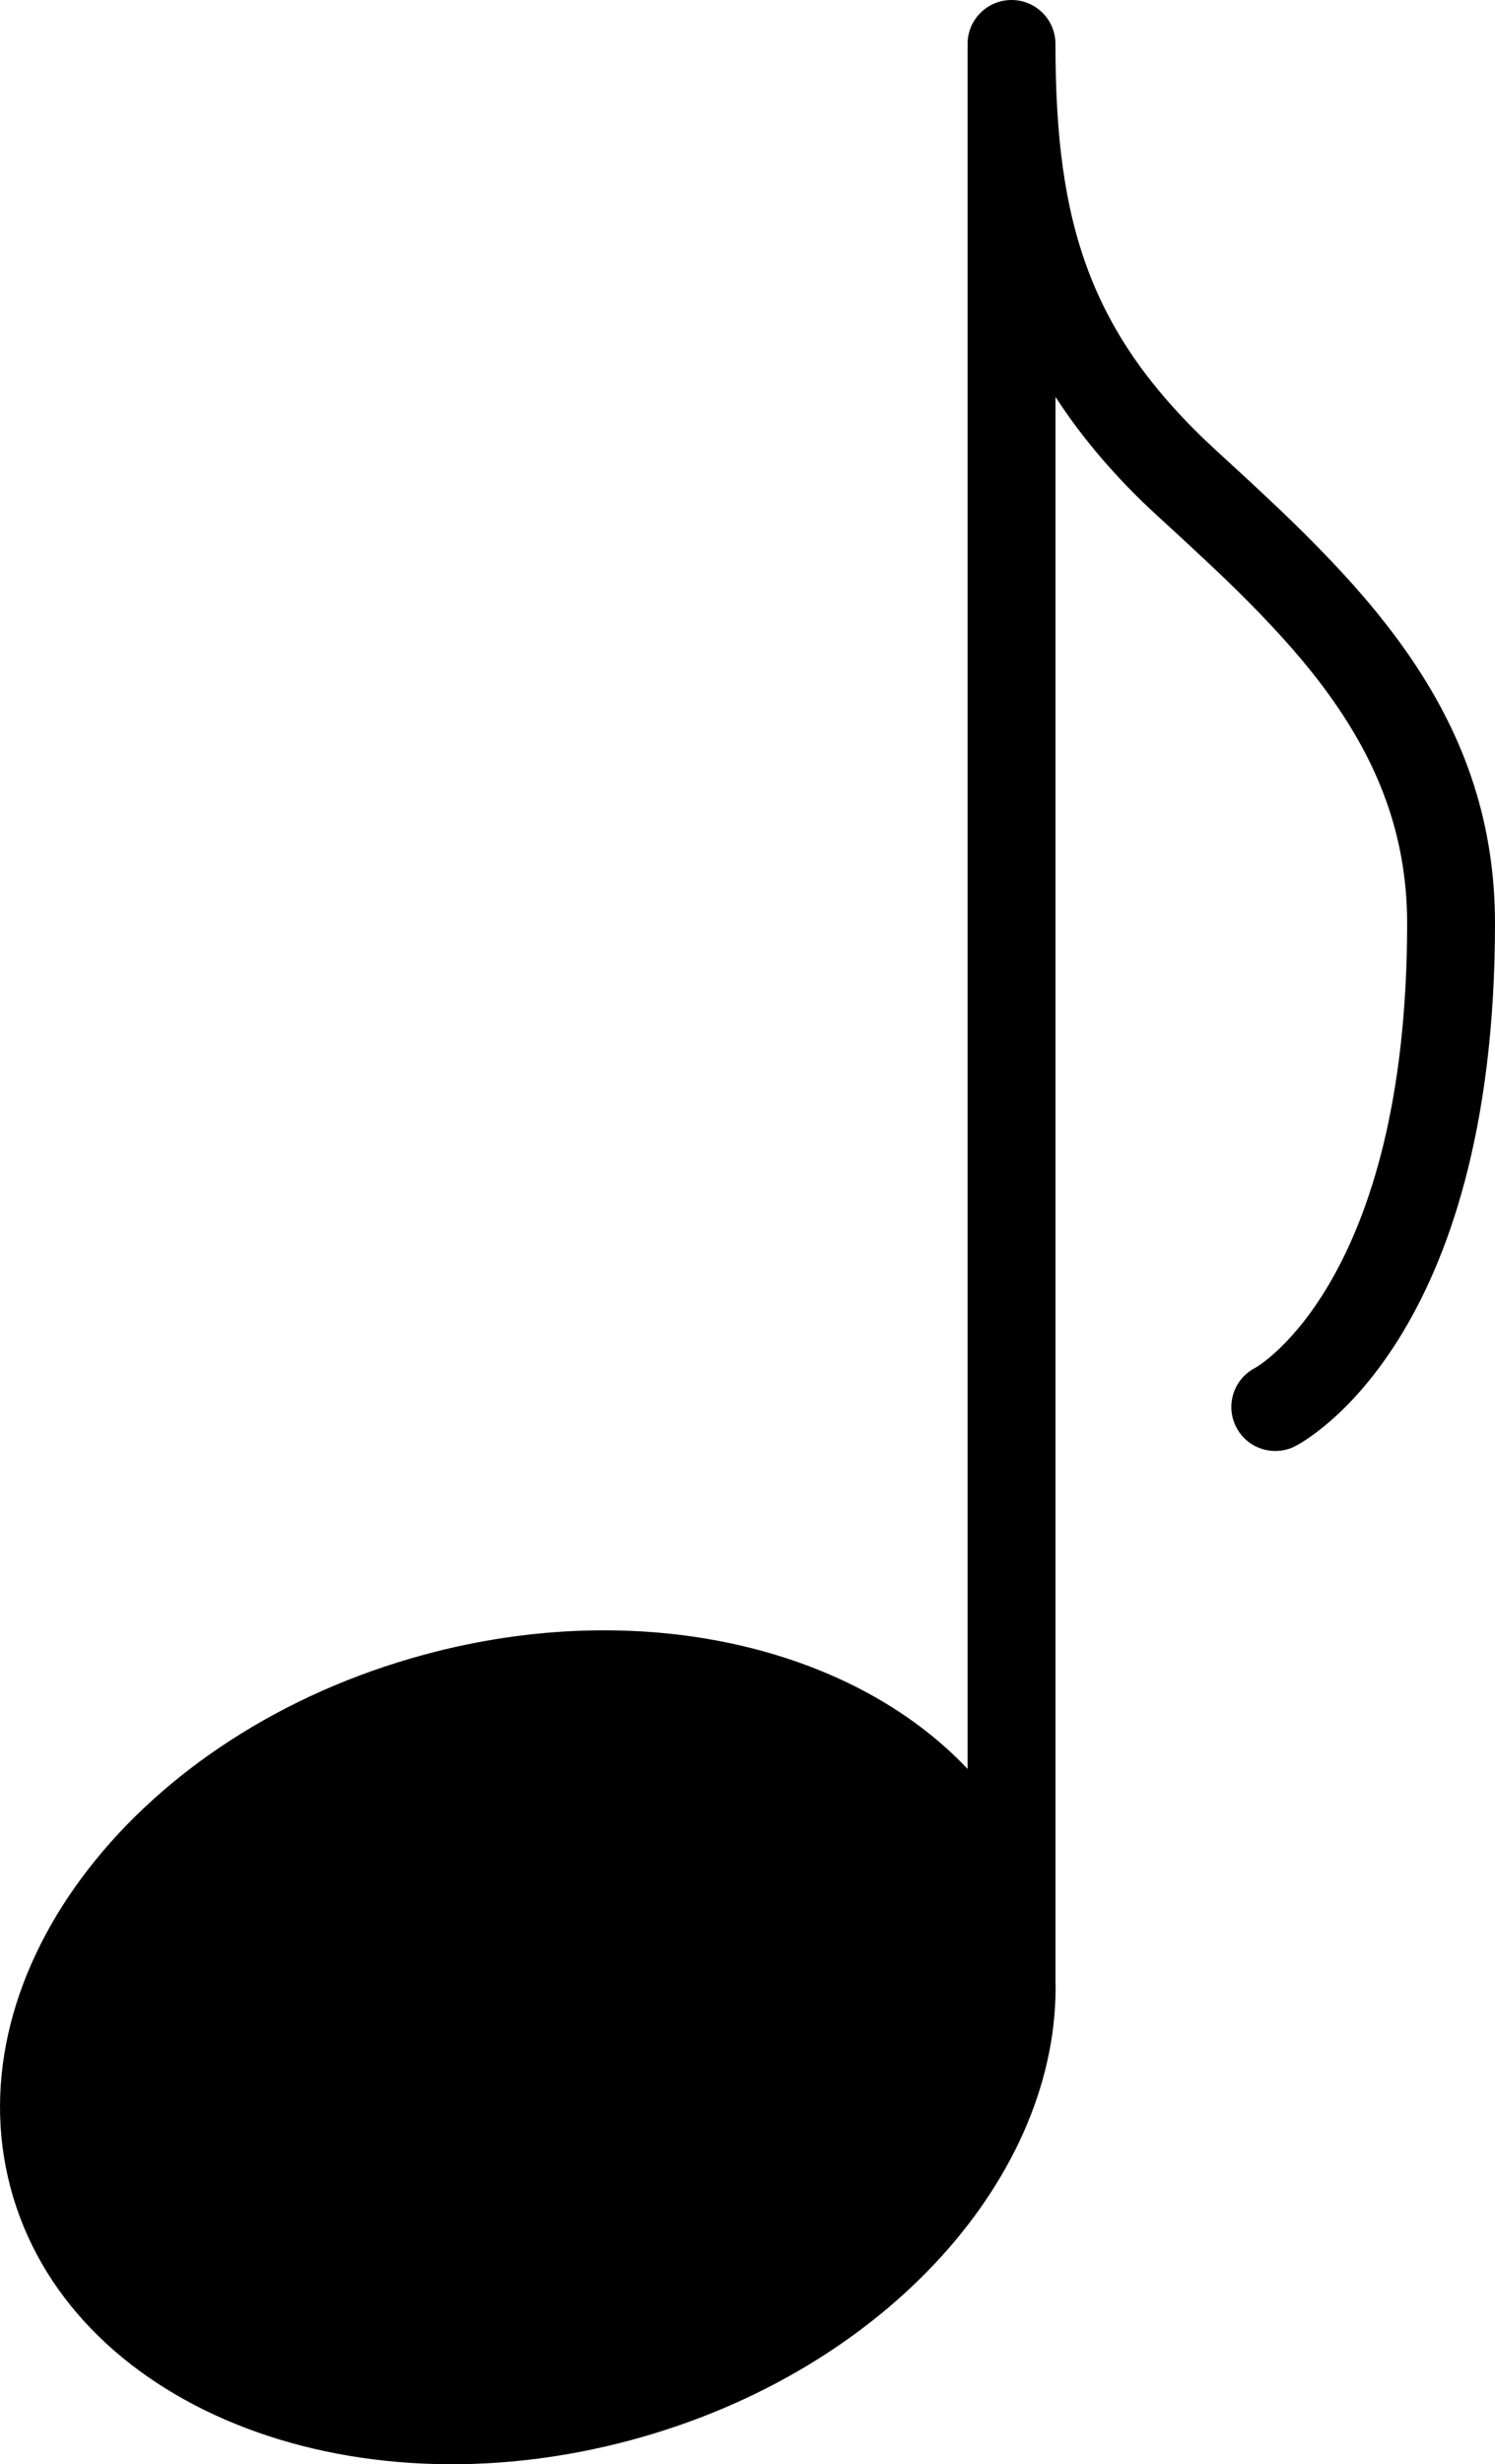 <?xml version="1.0" encoding="iso-8859-1"?>
<!-- Generator: Adobe Illustrator 16.0.4, SVG Export Plug-In . SVG Version: 6.00 Build 0)  -->
<!DOCTYPE svg PUBLIC "-//W3C//DTD SVG 1.1//EN" "http://www.w3.org/Graphics/SVG/1.1/DTD/svg11.dtd">
<svg version="1.1" id="Layer_1" xmlns="http://www.w3.org/2000/svg" xmlns:xlink="http://www.w3.org/1999/xlink" x="0px" y="0px"
	 width="34.013px" height="56.046px" viewBox="0 0 34.013 56.046" style="enable-background:new 0 0 34.013 56.046;"
	 xml:space="preserve">
<g id="_x39_48-music-note-selected_x40_2x.png">
	<g>
		<path d="M27.688,10.263C24.77,7.588,24.013,5.061,24.013,1c0-0.552-0.447-1-1-1s-1,0.448-1,1c0,0.021,0.002,0.041,0.002,0.062
			h-0.002v39.169c-2.62-2.778-7.441-3.932-12.366-2.597c-6.503,1.761-10.716,7.187-9.409,12.117
			c1.308,4.932,7.639,7.501,14.142,5.739c5.782-1.566,9.742-6.029,9.634-10.465V9.028c0.616,0.946,1.372,1.836,2.324,2.709
			c2.919,2.675,5.676,5.203,5.676,9.263c0,8.145-3.427,10.094-3.447,10.105c-0.494,0.247-0.694,0.848-0.447,1.342
			C28.294,32.798,28.646,33,29.014,33c0.15,0,0.303-0.033,0.446-0.105c0.186-0.093,4.553-2.386,4.553-11.895
			C34.013,16.061,30.798,13.113,27.688,10.263z"/>
	</g>
</g>
<g>
</g>
<g>
</g>
<g>
</g>
<g>
</g>
<g>
</g>
<g>
</g>
<g>
</g>
<g>
</g>
<g>
</g>
<g>
</g>
<g>
</g>
<g>
</g>
<g>
</g>
<g>
</g>
<g>
</g>
</svg>
